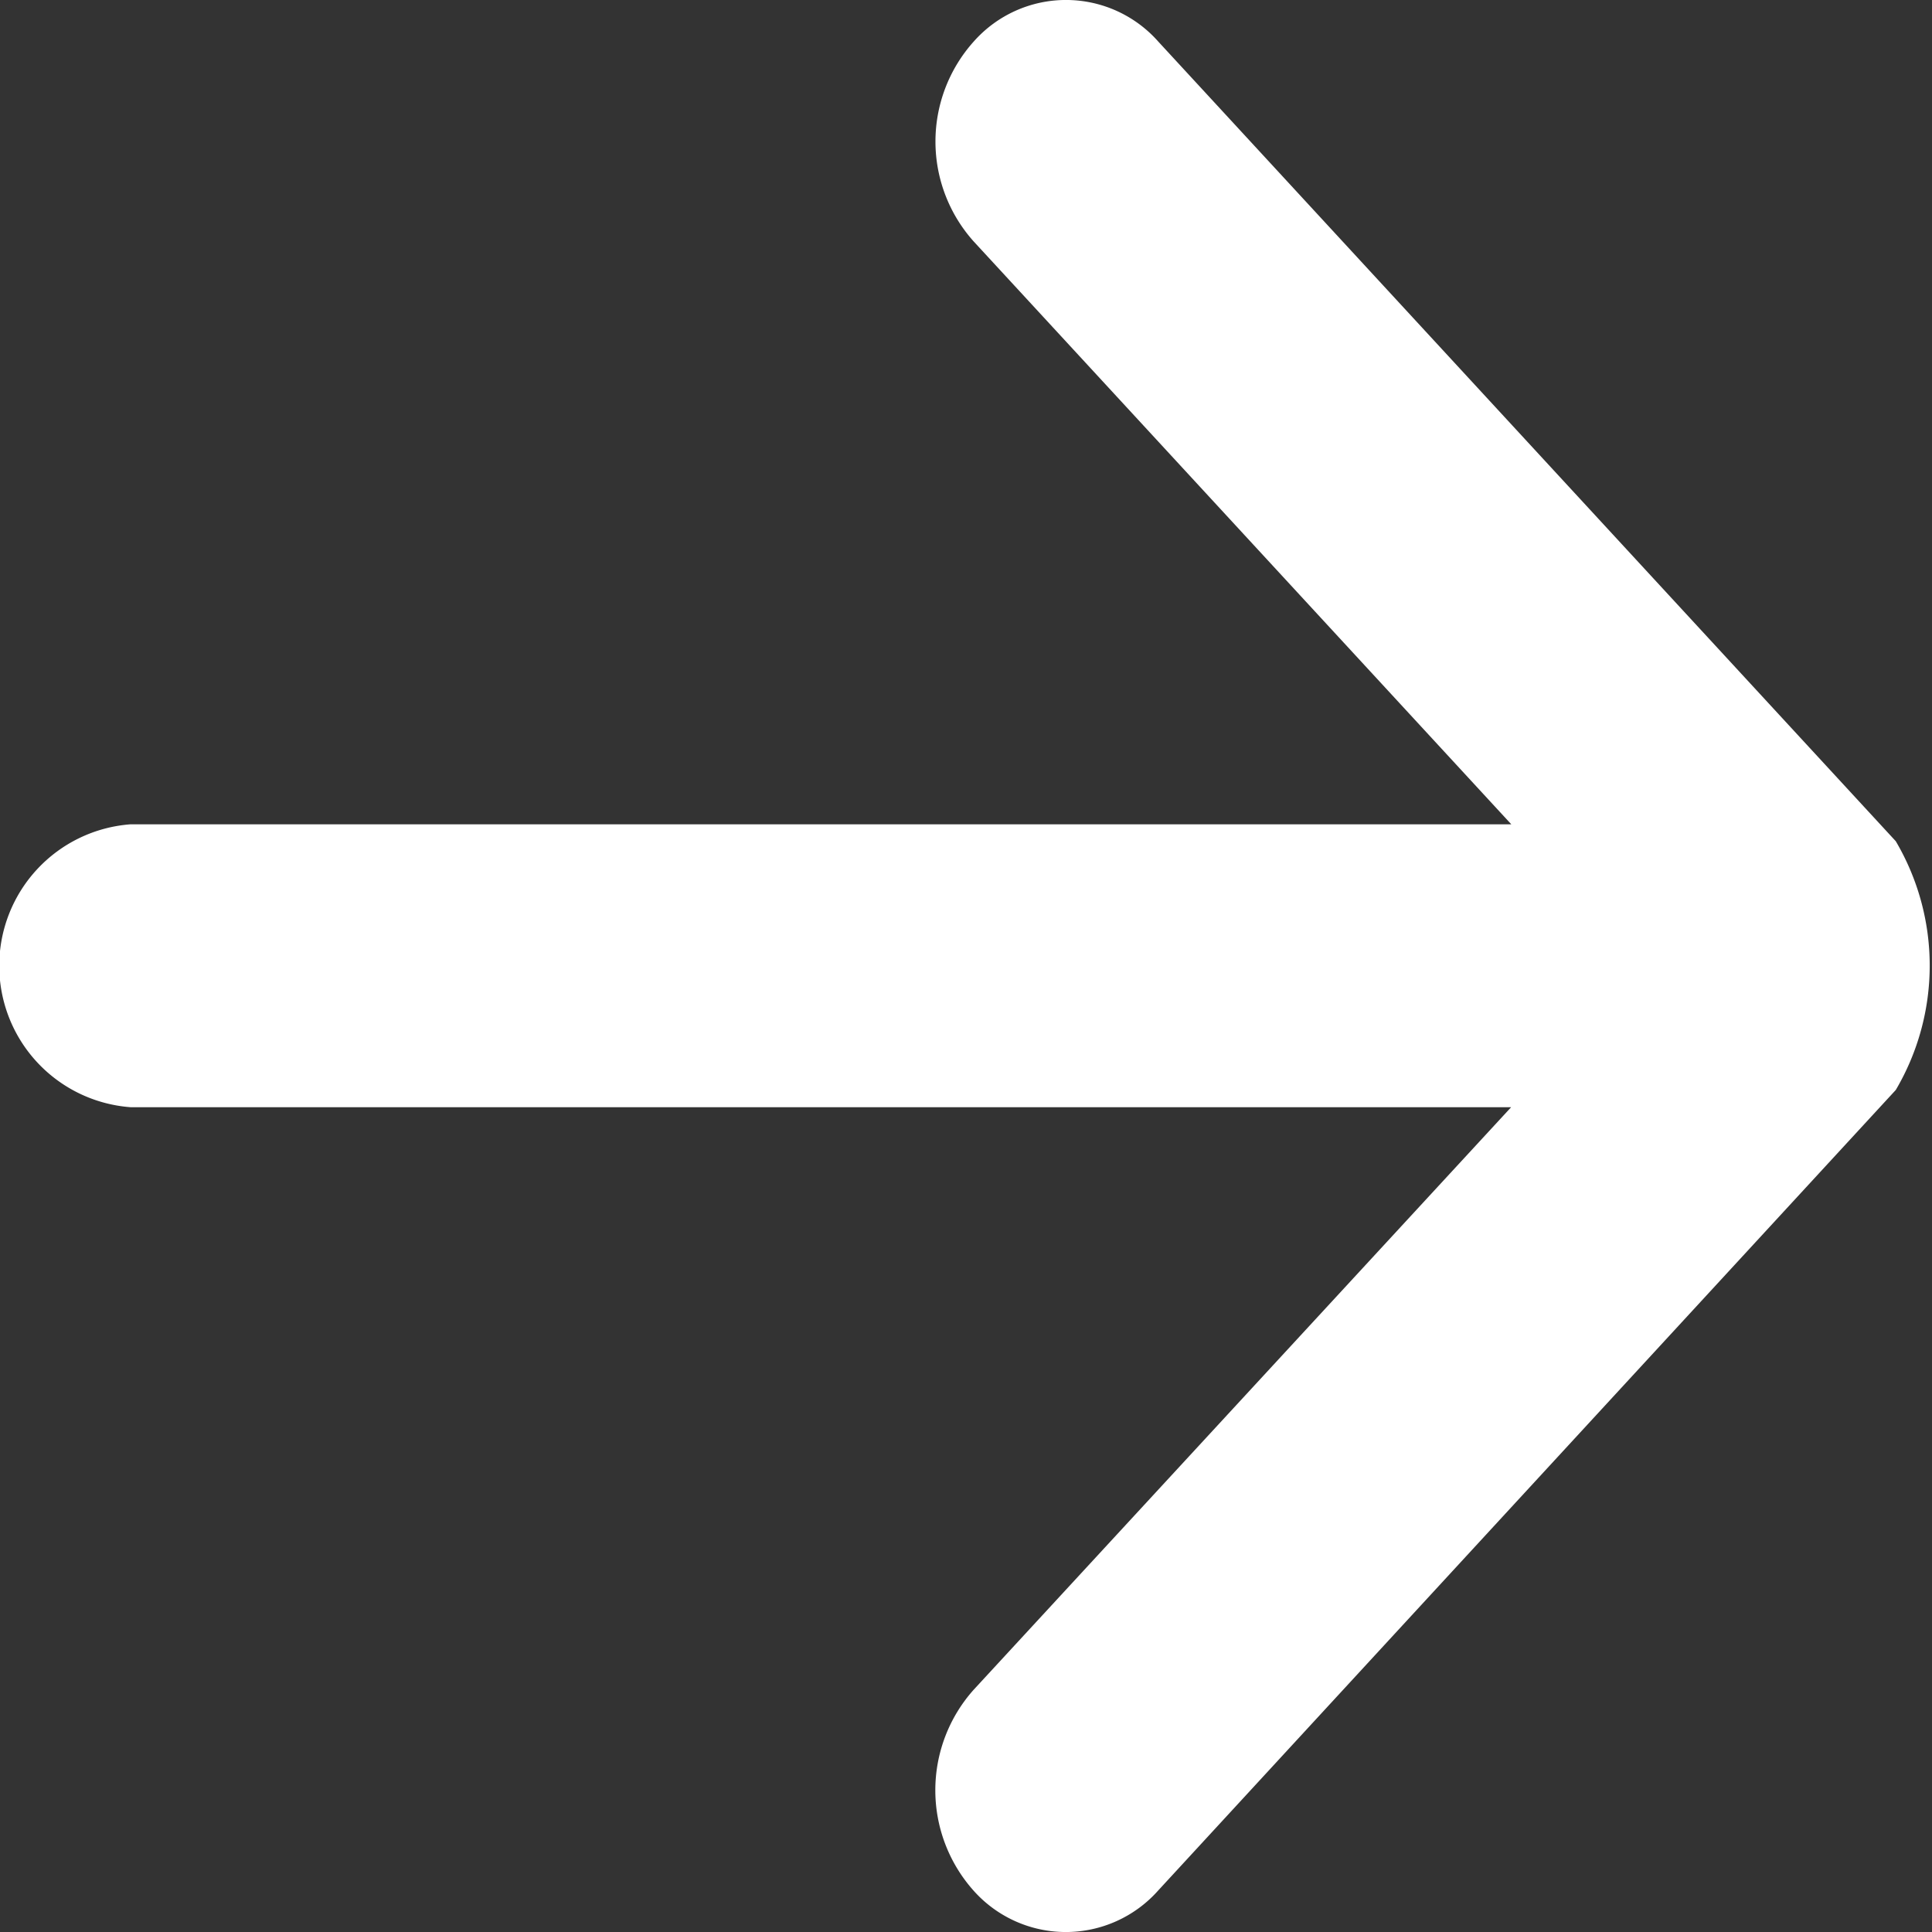 <svg id="Icon-Set" xmlns="http://www.w3.org/2000/svg" width="12" height="12" viewBox="0 0 12 12">
  <rect x="0" y="0" width="12" height="12" fill="#333333" stroke="none"/>
  <path id="arrow-right-square" d="M480.276,992.812l-4.582-4.968a.765.765,0,0,0-1.146,0,.93.93,0,0,0,0,1.242l3.339,3.62H469.31a.881.881,0,0,0,0,1.757h8.576l-3.339,3.619a.937.937,0,0,0,0,1.247.767.767,0,0,0,1.146,0l4.582-4.973a1.521,1.521,0,0,0,0-1.545Z" transform="translate(-468.5 -987.586)" fill="#fff" fill-rule="evenodd"/>
</svg>
